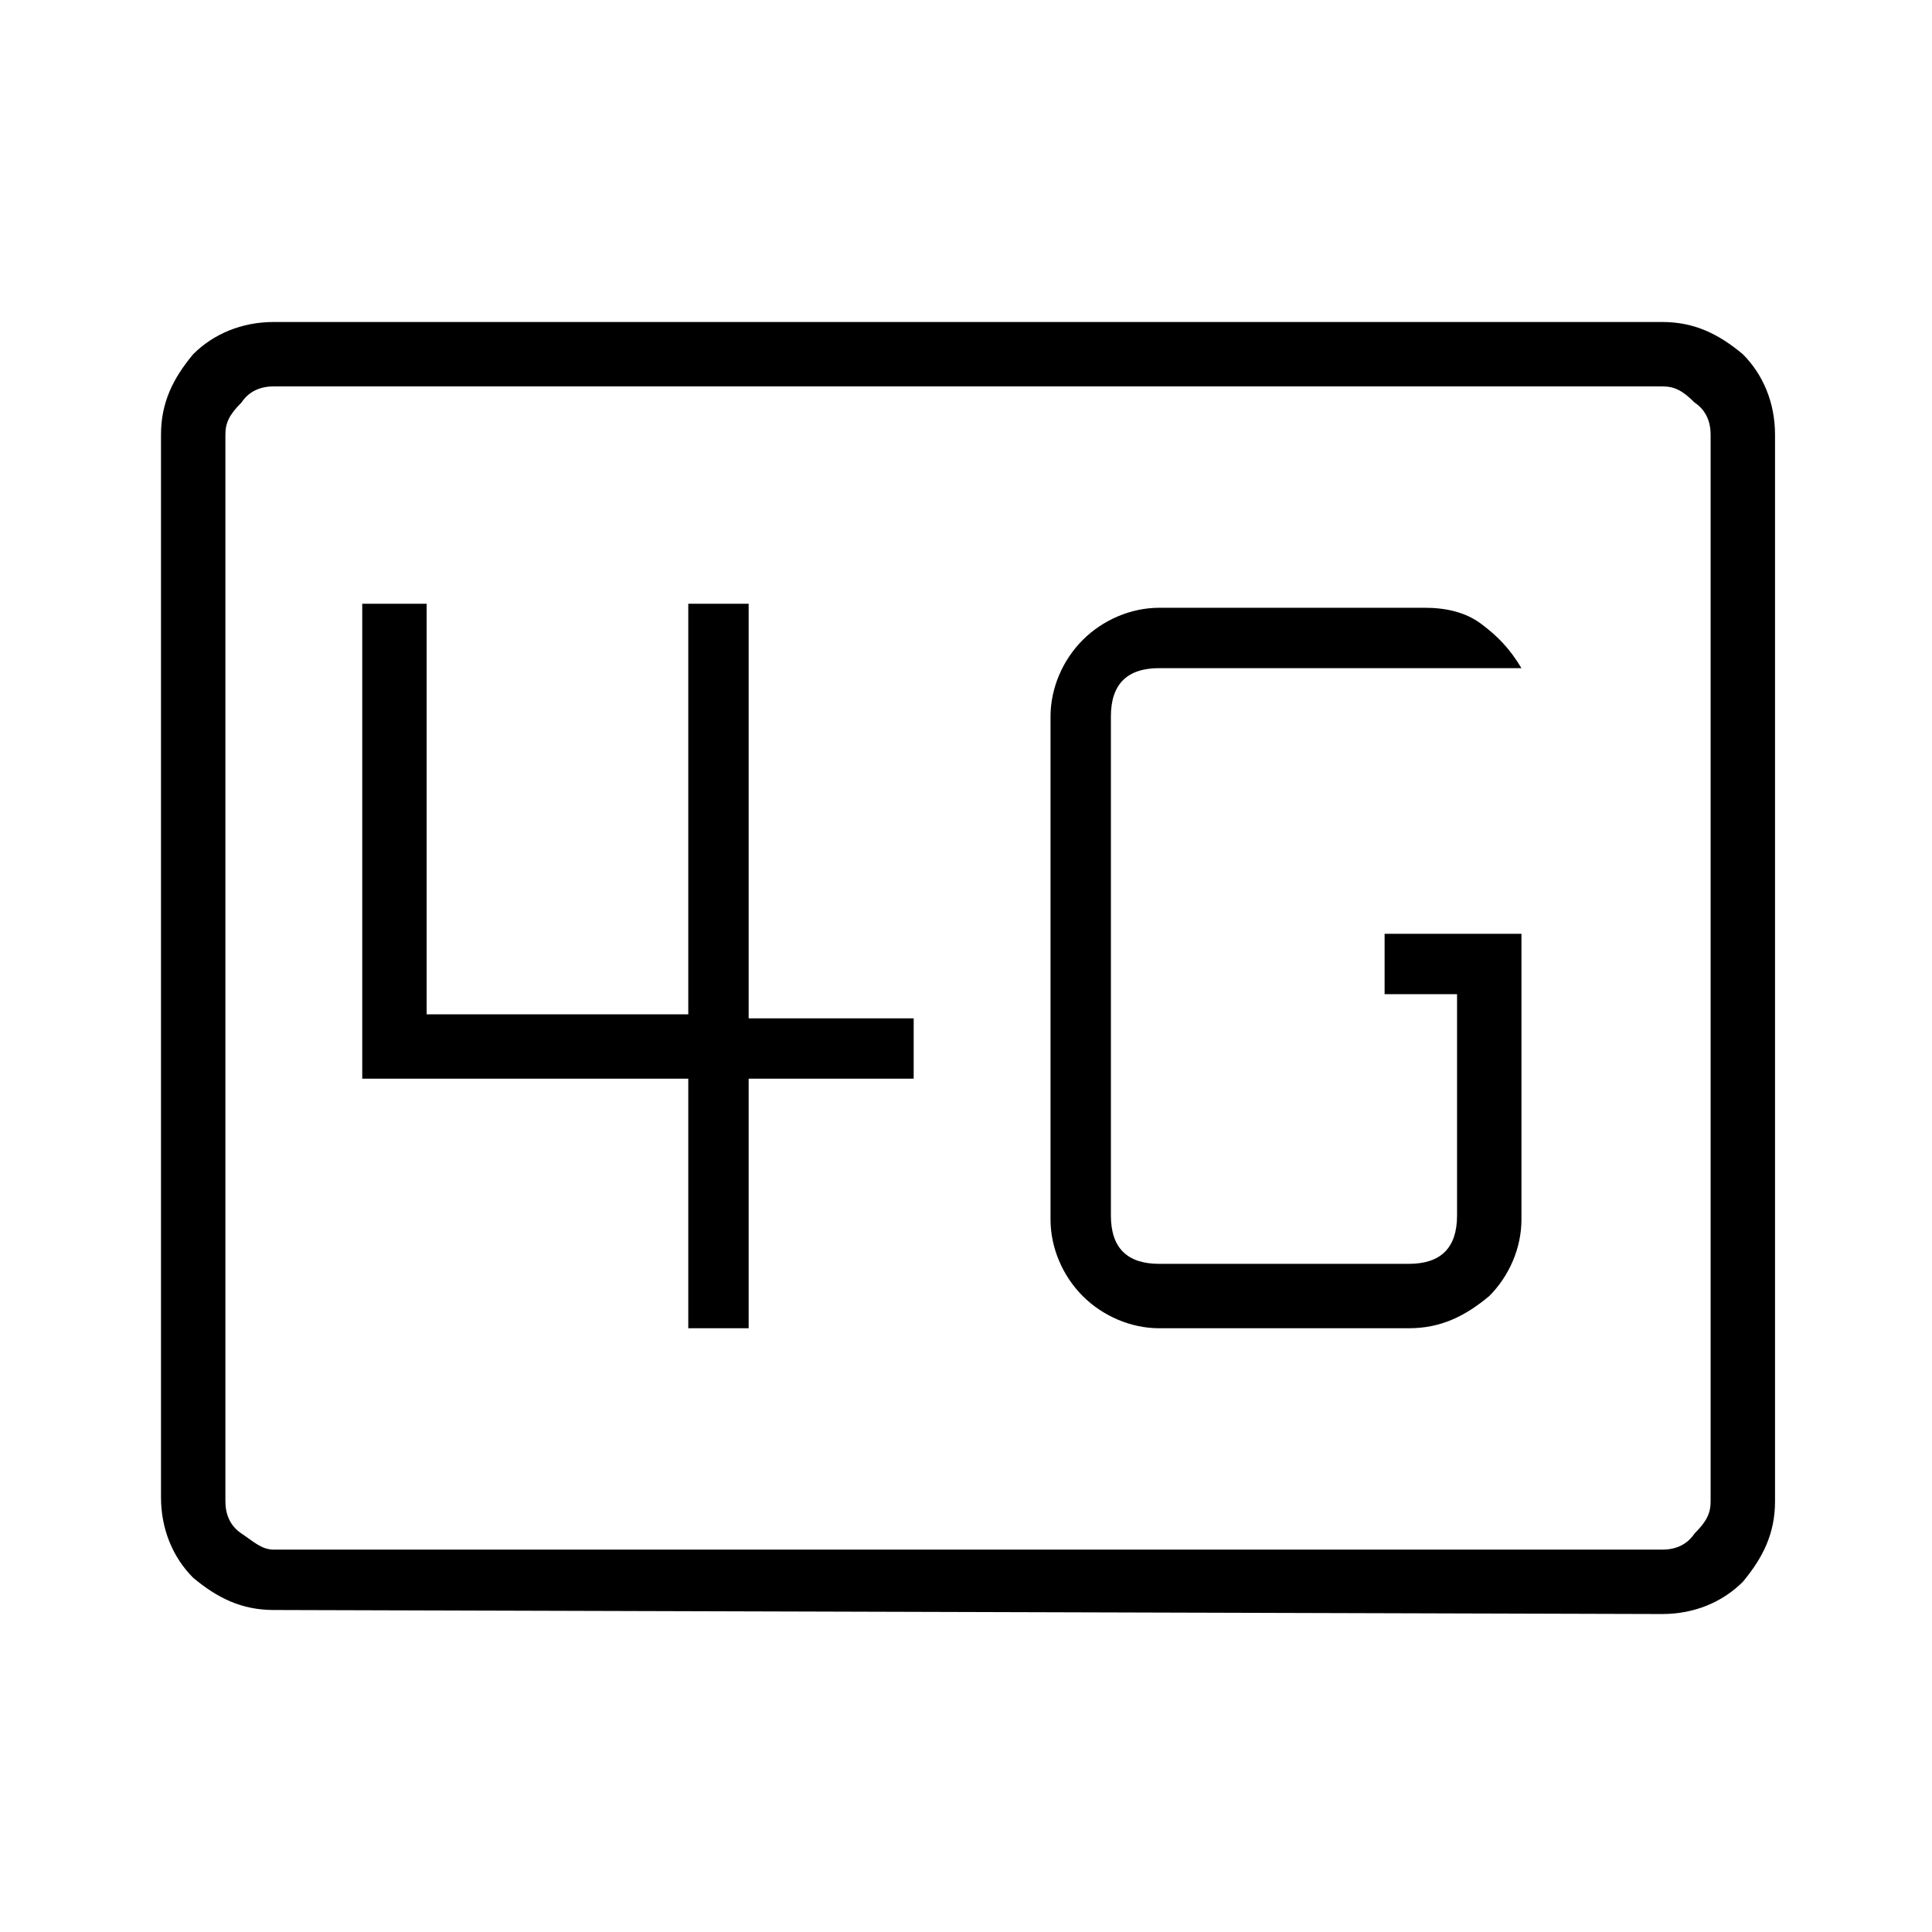<?xml version="1.0" encoding="utf-8"?>
<!-- Generator: Adobe Illustrator 26.3.1, SVG Export Plug-In . SVG Version: 6.00 Build 0)  -->
<svg version="1.1" id="Слой_1" xmlns="http://www.w3.org/2000/svg" xmlns:xlink="http://www.w3.org/1999/xlink" x="0px" y="0px"
	 viewBox="0 0 48 48" style="enable-background:new 0 0 48 48;" xml:space="preserve">
<path d="M6.8,40c-0.8,0-1.4-0.3-2-0.8C4.3,38.7,4,38,4,37.2V10.8c0-0.8,0.3-1.4,0.8-2C5.3,8.3,6,8,6.8,8h34.5c0.8,0,1.4,0.3,2,0.8
	c0.5,0.5,0.8,1.2,0.8,2v26.5c0,0.8-0.3,1.4-0.8,2c-0.5,0.5-1.2,0.8-2,0.8L6.8,40L6.8,40z M6.8,38.5h34.5c0.3,0,0.6-0.1,0.8-0.4
	c0.3-0.3,0.4-0.5,0.4-0.8V10.8c0-0.3-0.1-0.6-0.4-0.8c-0.3-0.3-0.5-0.4-0.8-0.4H6.8C6.5,9.6,6.2,9.7,6,10c-0.3,0.3-0.4,0.5-0.4,0.8
	v26.5c0,0.3,0.1,0.6,0.4,0.8S6.5,38.5,6.8,38.5z M5.5,38.5v-29V38.5z M37.8,23.2h-3.4v1.5h1.8v5.5c0,0.4-0.1,0.7-0.3,0.9
	c-0.2,0.2-0.5,0.3-0.9,0.3h-6.2c-0.4,0-0.7-0.1-0.9-0.3c-0.2-0.2-0.3-0.5-0.3-0.9V17.8c0-0.4,0.1-0.7,0.3-0.9
	c0.2-0.2,0.5-0.3,0.9-0.3h9c-0.3-0.5-0.6-0.8-1-1.1s-0.9-0.4-1.4-0.4h-6.6c-0.7,0-1.4,0.3-1.9,0.8c-0.5,0.5-0.8,1.2-0.8,1.9v12.5
	c0,0.7,0.3,1.4,0.8,1.9s1.2,0.8,1.9,0.8H35c0.8,0,1.4-0.3,2-0.8c0.5-0.5,0.8-1.2,0.8-1.9C37.8,30.2,37.8,23.2,37.8,23.2z M17.1,33
	h1.5v-6.2h4.1v-1.5h-4.1V15h-1.5v10.2h-6.5V15H9v11.8h8.1V33z"/>
</svg>
